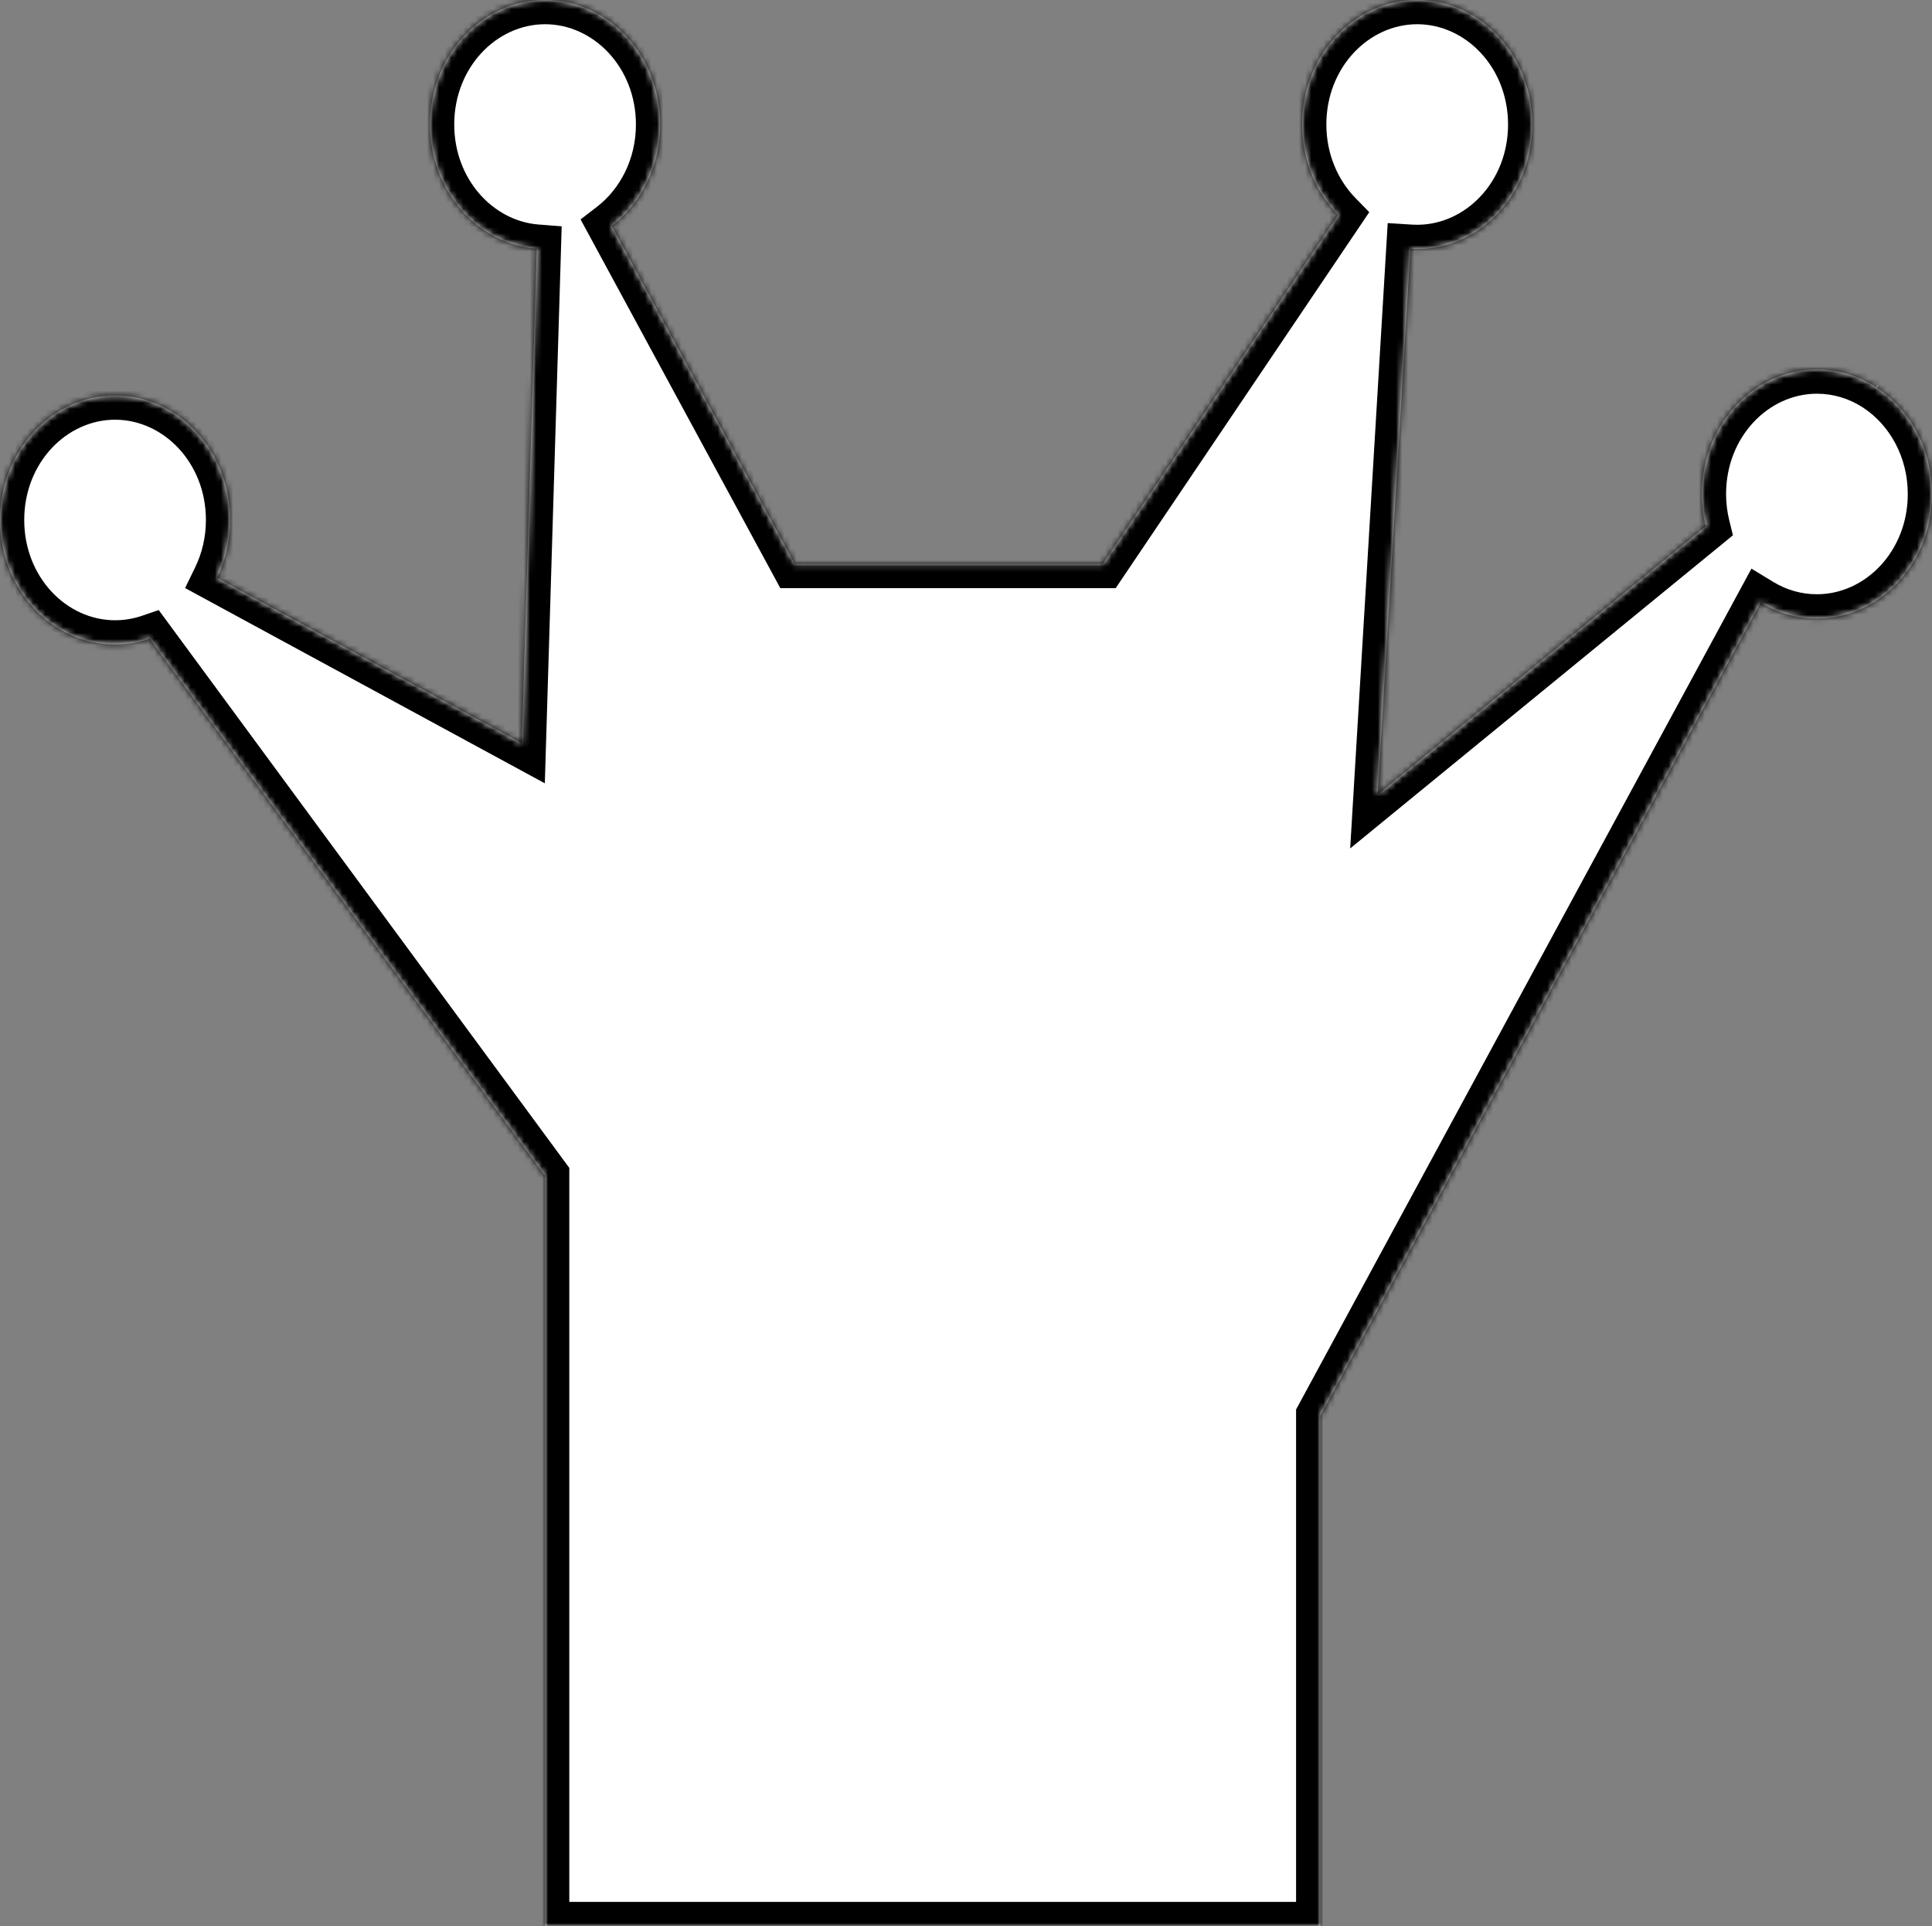 <svg width="319" height="318" viewBox="0 0 319 318" fill="none" xmlns="http://www.w3.org/2000/svg">
<rect x="0" y="0" width="319" height="318" fill="#808080" stroke="none"/>
<mask id="path-1-inside-1_79_26" fill="white">
<path fill-rule="evenodd" clip-rule="evenodd" d="M101.002 37.316C105.842 33.59 109 27.472 109 20.555C109 9.203 100.493 0 90 0C79.507 0 71 9.203 71 20.555C71 31.409 78.775 40.297 88.629 41.058L86.156 122.71L35.831 95.394C37.216 92.542 38 89.294 38 85.848C38 74.496 29.493 65.293 19 65.293C8.507 65.293 0 74.496 0 85.848C0 97.2 8.507 106.403 19 106.403C20.994 106.403 22.917 106.071 24.723 105.454L90 194.131V318H218V233.721L290.702 99.485C293.45 101.157 296.622 102.11 300 102.11C310.493 102.11 319 92.907 319 81.555C319 74.132 315.363 67.629 309.912 64.015L310.165 63.548L309.735 63.9C306.888 62.058 303.558 61 300 61C289.507 61 281 70.203 281 81.555C281 83.396 281.224 85.181 281.643 86.879L227.474 131.189L232.882 41.075C233.252 41.099 233.625 41.11 234 41.11C244.493 41.11 253 31.907 253 20.555C253 9.203 244.493 0 234 0C223.507 0 215 9.203 215 20.555C215 26.438 217.285 31.744 220.947 35.491L182.087 93.103H131.223L101.002 37.316Z"/>
</mask>
<path fill-rule="evenodd" clip-rule="evenodd" d="M101.002 37.316C105.842 33.59 109 27.472 109 20.555C109 9.203 100.493 0 90 0C79.507 0 71 9.203 71 20.555C71 31.409 78.775 40.297 88.629 41.058L86.156 122.71L35.831 95.394C37.216 92.542 38 89.294 38 85.848C38 74.496 29.493 65.293 19 65.293C8.507 65.293 0 74.496 0 85.848C0 97.2 8.507 106.403 19 106.403C20.994 106.403 22.917 106.071 24.723 105.454L90 194.131V318H218V233.721L290.702 99.485C293.45 101.157 296.622 102.11 300 102.11C310.493 102.11 319 92.907 319 81.555C319 74.132 315.363 67.629 309.912 64.015L310.165 63.548L309.735 63.9C306.888 62.058 303.558 61 300 61C289.507 61 281 70.203 281 81.555C281 83.396 281.224 85.181 281.643 86.879L227.474 131.189L232.882 41.075C233.252 41.099 233.625 41.11 234 41.11C244.493 41.11 253 31.907 253 20.555C253 9.203 244.493 0 234 0C223.507 0 215 9.203 215 20.555C215 26.438 217.285 31.744 220.947 35.491L182.087 93.103H131.223L101.002 37.316Z" fill="white"/>
<path d="M101.002 37.316L98.562 34.146L95.861 36.224L97.485 39.221L101.002 37.316ZM88.629 41.058L92.627 41.179L92.742 37.363L88.936 37.069L88.629 41.058ZM86.156 122.71L84.248 126.225L89.958 129.324L90.155 122.831L86.156 122.71ZM35.831 95.394L32.233 93.647L30.563 97.086L33.923 98.91L35.831 95.394ZM24.723 105.454L27.945 103.083L26.206 100.721L23.431 101.669L24.723 105.454ZM90 194.131H94V192.817L93.221 191.759L90 194.131ZM90 318H86V322H90V318ZM218 318V322H222V318H218ZM218 233.721L214.483 231.816L214 232.707V233.721H218ZM290.702 99.485L292.781 96.067L289.188 93.882L287.185 97.58L290.702 99.485ZM309.912 64.015L306.395 62.11L304.652 65.328L307.702 67.35L309.912 64.015ZM310.165 63.548L313.683 65.453L307.633 60.452L310.165 63.548ZM309.735 63.9L307.563 67.258L310.011 68.842L312.268 66.996L309.735 63.9ZM281.643 86.879L284.176 89.975L286.133 88.374L285.527 85.919L281.643 86.879ZM227.474 131.189L223.481 130.95L222.934 140.071L230.007 134.285L227.474 131.189ZM232.882 41.075L233.133 37.083L229.13 36.832L228.89 40.836L232.882 41.075ZM220.947 35.491L224.263 37.728L226.085 35.026L223.807 32.696L220.947 35.491ZM182.087 93.103V97.103H184.214L185.403 95.339L182.087 93.103ZM131.223 93.103L127.706 95.008L128.841 97.103H131.223V93.103ZM105 20.555C105 26.252 102.401 31.191 98.562 34.146L103.441 40.486C109.284 35.989 113 28.691 113 20.555H105ZM90 4C97.994 4 105 11.11 105 20.555H113C113 7.296 102.993 -4 90 -4V4ZM75 20.555C75 11.11 82.006 4 90 4V-4C77.007 -4 67 7.296 67 20.555H75ZM88.936 37.069C81.409 36.489 75 29.571 75 20.555H67C67 33.246 76.141 44.106 88.321 45.046L88.936 37.069ZM90.155 122.831L92.627 41.179L84.631 40.937L82.158 122.588L90.155 122.831ZM33.923 98.91L84.248 126.225L88.064 119.194L37.739 91.879L33.923 98.91ZM34 85.848C34 88.684 33.355 91.335 32.233 93.647L39.429 97.142C41.077 93.749 42 89.904 42 85.848H34ZM19 69.293C26.994 69.293 34 76.403 34 85.848H42C42 72.589 31.993 61.293 19 61.293V69.293ZM4 85.848C4 76.403 11.006 69.293 19 69.293V61.293C6.007 61.293 -4 72.589 -4 85.848H4ZM19 102.403C11.006 102.403 4 95.293 4 85.848H-4C-4 99.107 6.007 110.403 19 110.403V102.403ZM23.431 101.669C22.033 102.146 20.546 102.403 19 102.403V110.403C21.443 110.403 23.801 109.995 26.015 109.24L23.431 101.669ZM93.221 191.759L27.945 103.083L21.502 107.825L86.779 196.502L93.221 191.759ZM94 318V194.131H86V318H94ZM218 314H90V322H218V314ZM214 233.721V318H222V233.721H214ZM287.185 97.58L214.483 231.816L221.517 235.626L294.219 101.39L287.185 97.58ZM300 98.11C297.39 98.11 294.933 97.376 292.781 96.067L288.623 102.902C291.968 104.937 295.855 106.11 300 106.11V98.11ZM315 81.555C315 91 307.994 98.11 300 98.11V106.11C312.993 106.11 323 94.814 323 81.555H315ZM307.702 67.35C312.005 70.202 315 75.437 315 81.555H323C323 72.828 318.721 65.055 312.122 60.681L307.702 67.35ZM306.648 61.643L306.395 62.11L313.429 65.92L313.683 65.453L306.648 61.643ZM312.268 66.996L312.698 66.644L307.633 60.452L307.203 60.803L312.268 66.996ZM300 65C302.749 65 305.329 65.814 307.563 67.258L311.908 60.541C308.447 58.303 304.368 57 300 57V65ZM285 81.555C285 72.11 292.006 65 300 65V57C287.007 57 277 68.296 277 81.555H285ZM285.527 85.919C285.184 84.534 285 83.072 285 81.555H277C277 83.721 277.263 85.828 277.76 87.839L285.527 85.919ZM230.007 134.285L284.176 89.975L279.111 83.783L224.942 128.093L230.007 134.285ZM228.89 40.836L223.481 130.95L231.467 131.429L236.875 41.315L228.89 40.836ZM234 37.11C233.709 37.11 233.419 37.101 233.133 37.083L232.632 45.068C233.085 45.096 233.541 45.11 234 45.11V37.11ZM249 20.555C249 30 241.994 37.11 234 37.11V45.11C246.993 45.11 257 33.814 257 20.555H249ZM234 4C241.994 4 249 11.11 249 20.555H257C257 7.296 246.993 -4 234 -4V4ZM219 20.555C219 11.11 226.006 4 234 4V-4C221.007 -4 211 7.296 211 20.555H219ZM223.807 32.696C220.879 29.699 219 25.398 219 20.555H211C211 27.479 213.691 33.79 218.086 38.287L223.807 32.696ZM185.403 95.339L224.263 37.728L217.63 33.255L178.771 90.866L185.403 95.339ZM131.223 97.103H182.087V89.103H131.223V97.103ZM97.485 39.221L127.706 95.008L134.741 91.197L104.519 35.41L97.485 39.221Z" fill="black" mask="url(#path-1-inside-1_79_26)"/>
</svg>
